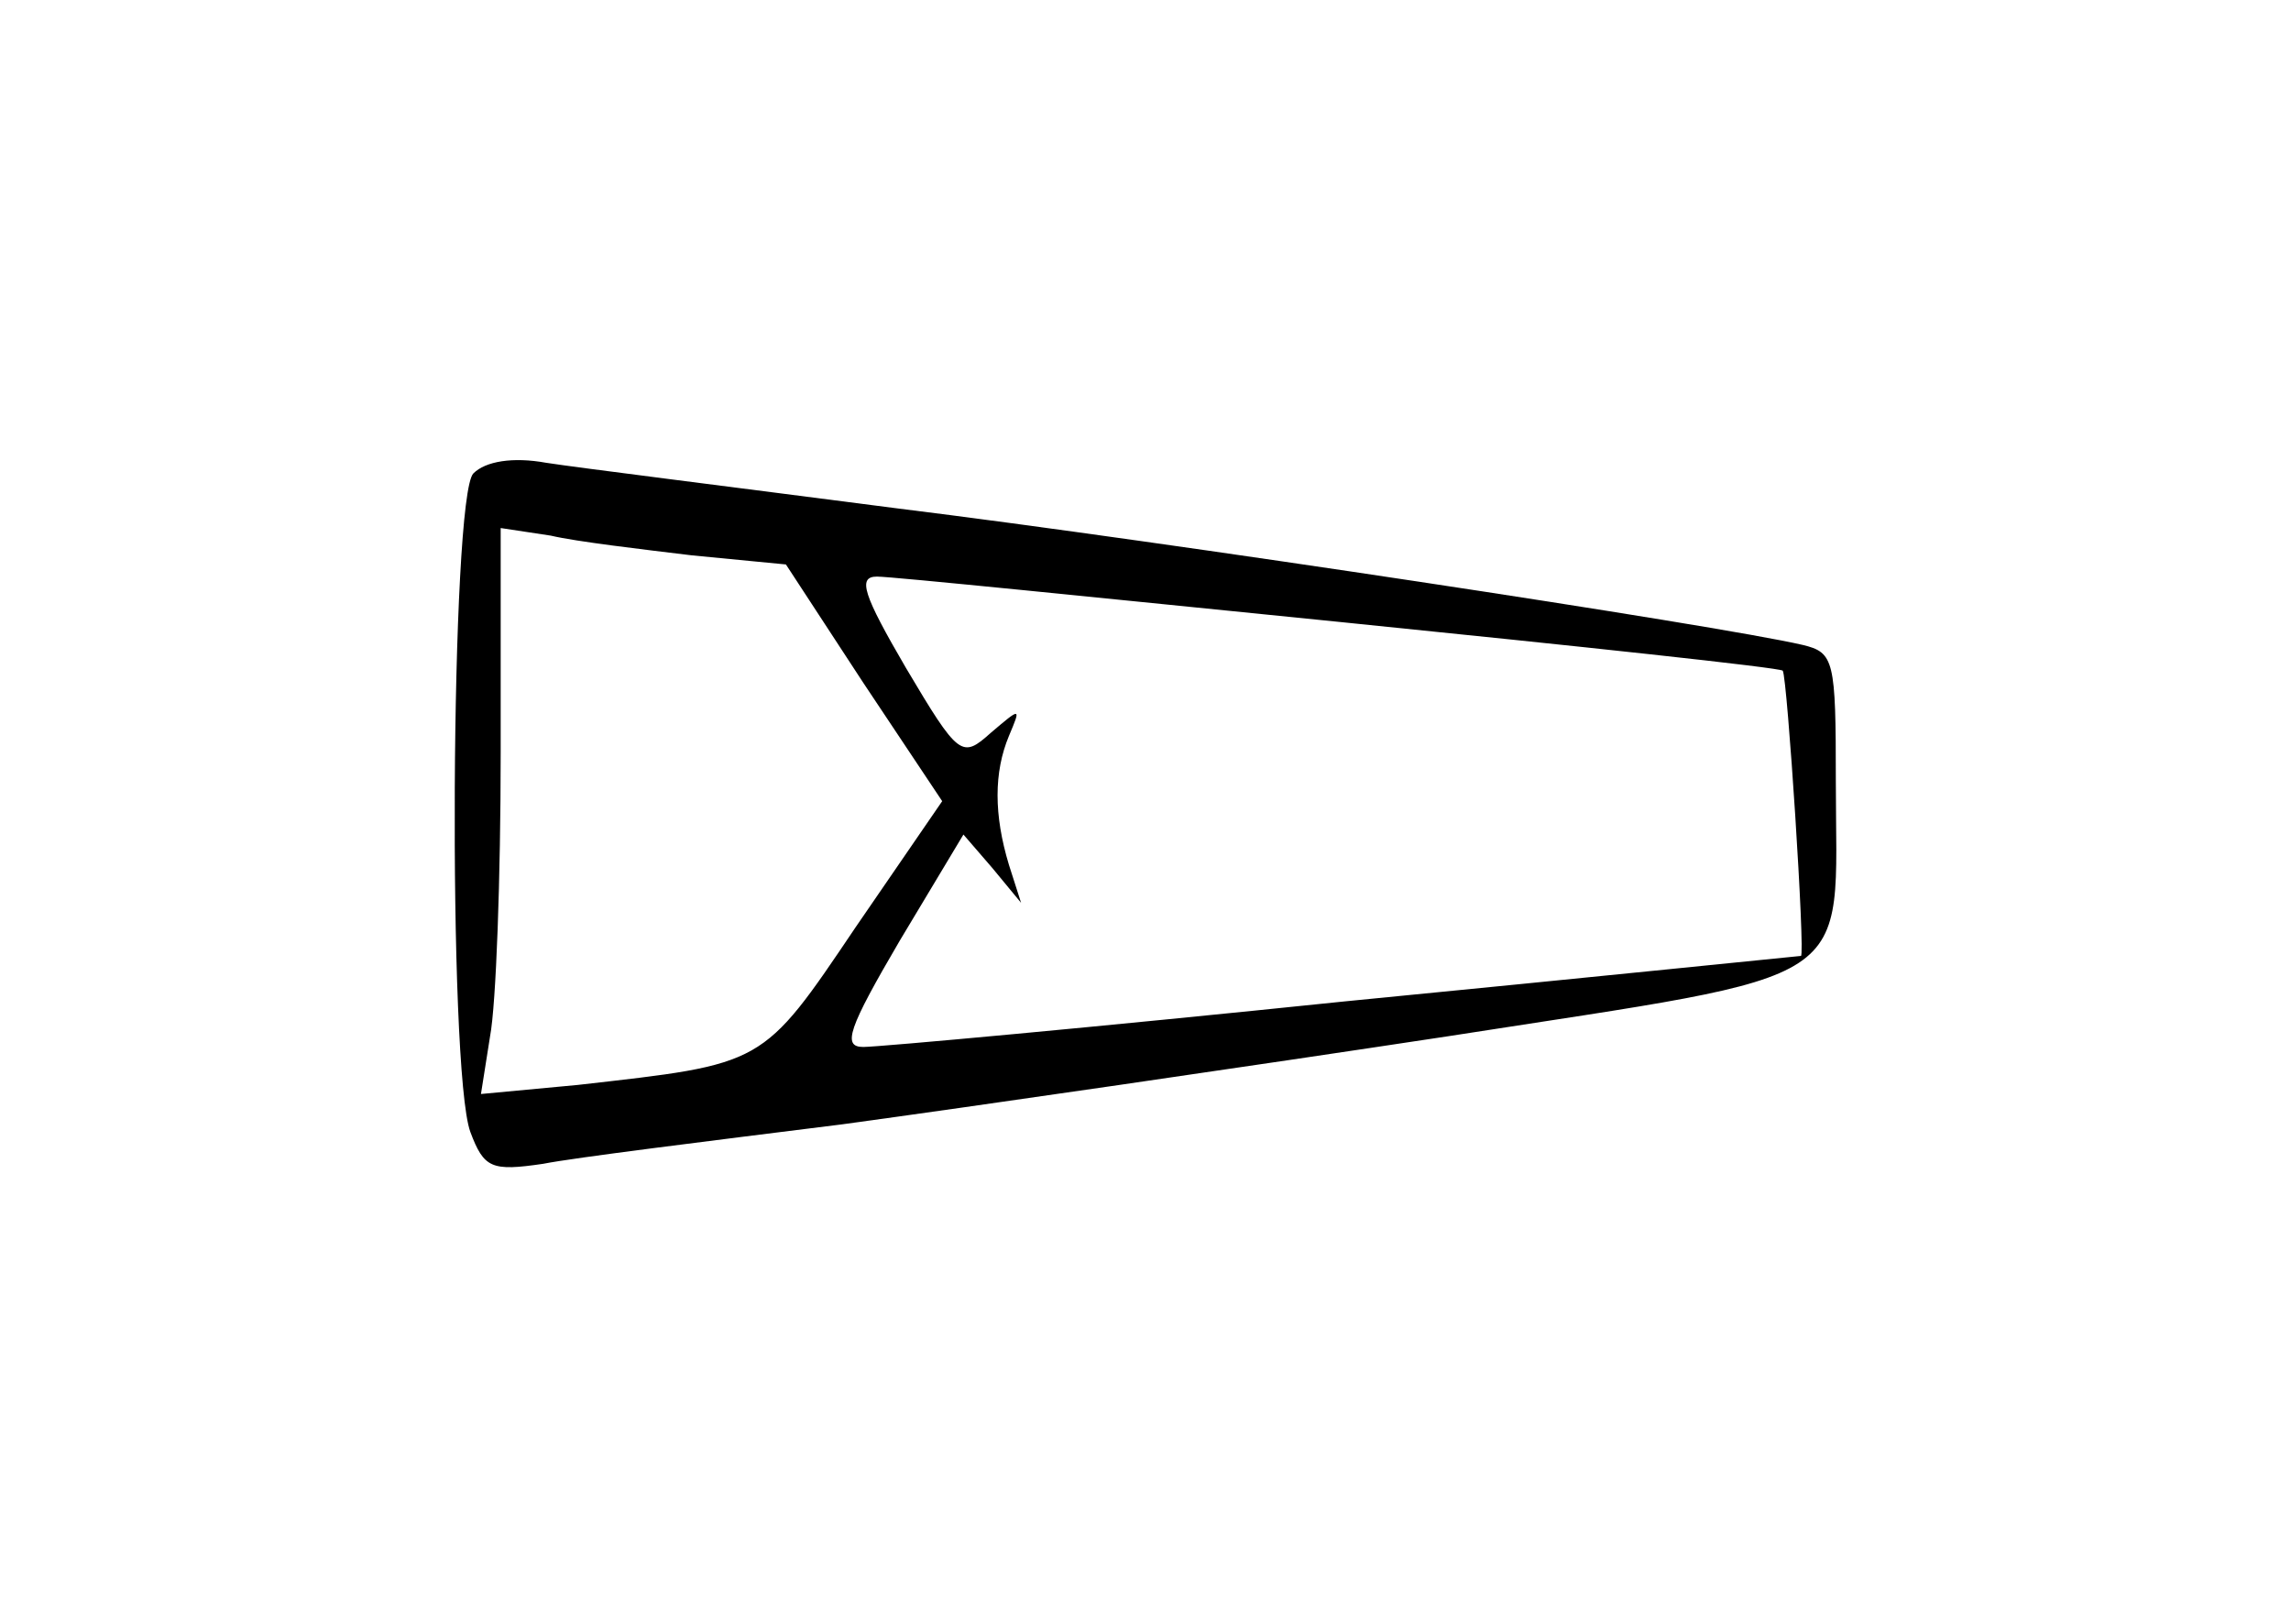 <?xml version="1.0" standalone="no"?>
<!DOCTYPE svg PUBLIC "-//W3C//DTD SVG 20010904//EN"
 "http://www.w3.org/TR/2001/REC-SVG-20010904/DTD/svg10.dtd">
<svg version="1.0" xmlns="http://www.w3.org/2000/svg"
 width="151pt" height="107pt" viewBox="0 0 151 107"
 preserveAspectRatio="xMidYMid meet">
<g transform="translate(0,107) scale(0.1,-0.1)"
fill="#000000" stroke="none">
<path d="M312 758 c-15 -15 -17 -393 -2 -434 9 -24 14 -26 48 -21 20 4 109 15
197 26 88 12 267 38 399 58 276 43 256 30 256 168 0 80 -1 85 -22 90 -56 13
-419 68 -597 90 -108 14 -212 27 -231 30 -22 4 -40 1 -48 -7z m144 -54 l62 -6
51 -78 52 -78 -57 -83 c-62 -92 -60 -90 -183 -104 l-64 -6 6 38 c4 21 7 105 7
187 l0 148 33 -5 c17 -4 60 -9 93 -13z m428 -44 c158 -16 289 -30 291 -32 3
-4 15 -188 12 -188 -1 0 -137 -14 -301 -30 -164 -17 -307 -30 -317 -30 -14 0
-10 12 24 70 l42 70 19 -22 19 -23 -8 25 c-10 33 -10 61 0 85 8 19 8 19 -12 2
-19 -17 -21 -16 -56 43 -28 48 -32 60 -19 60 10 0 147 -14 306 -30z"/>
</g>
</svg>
